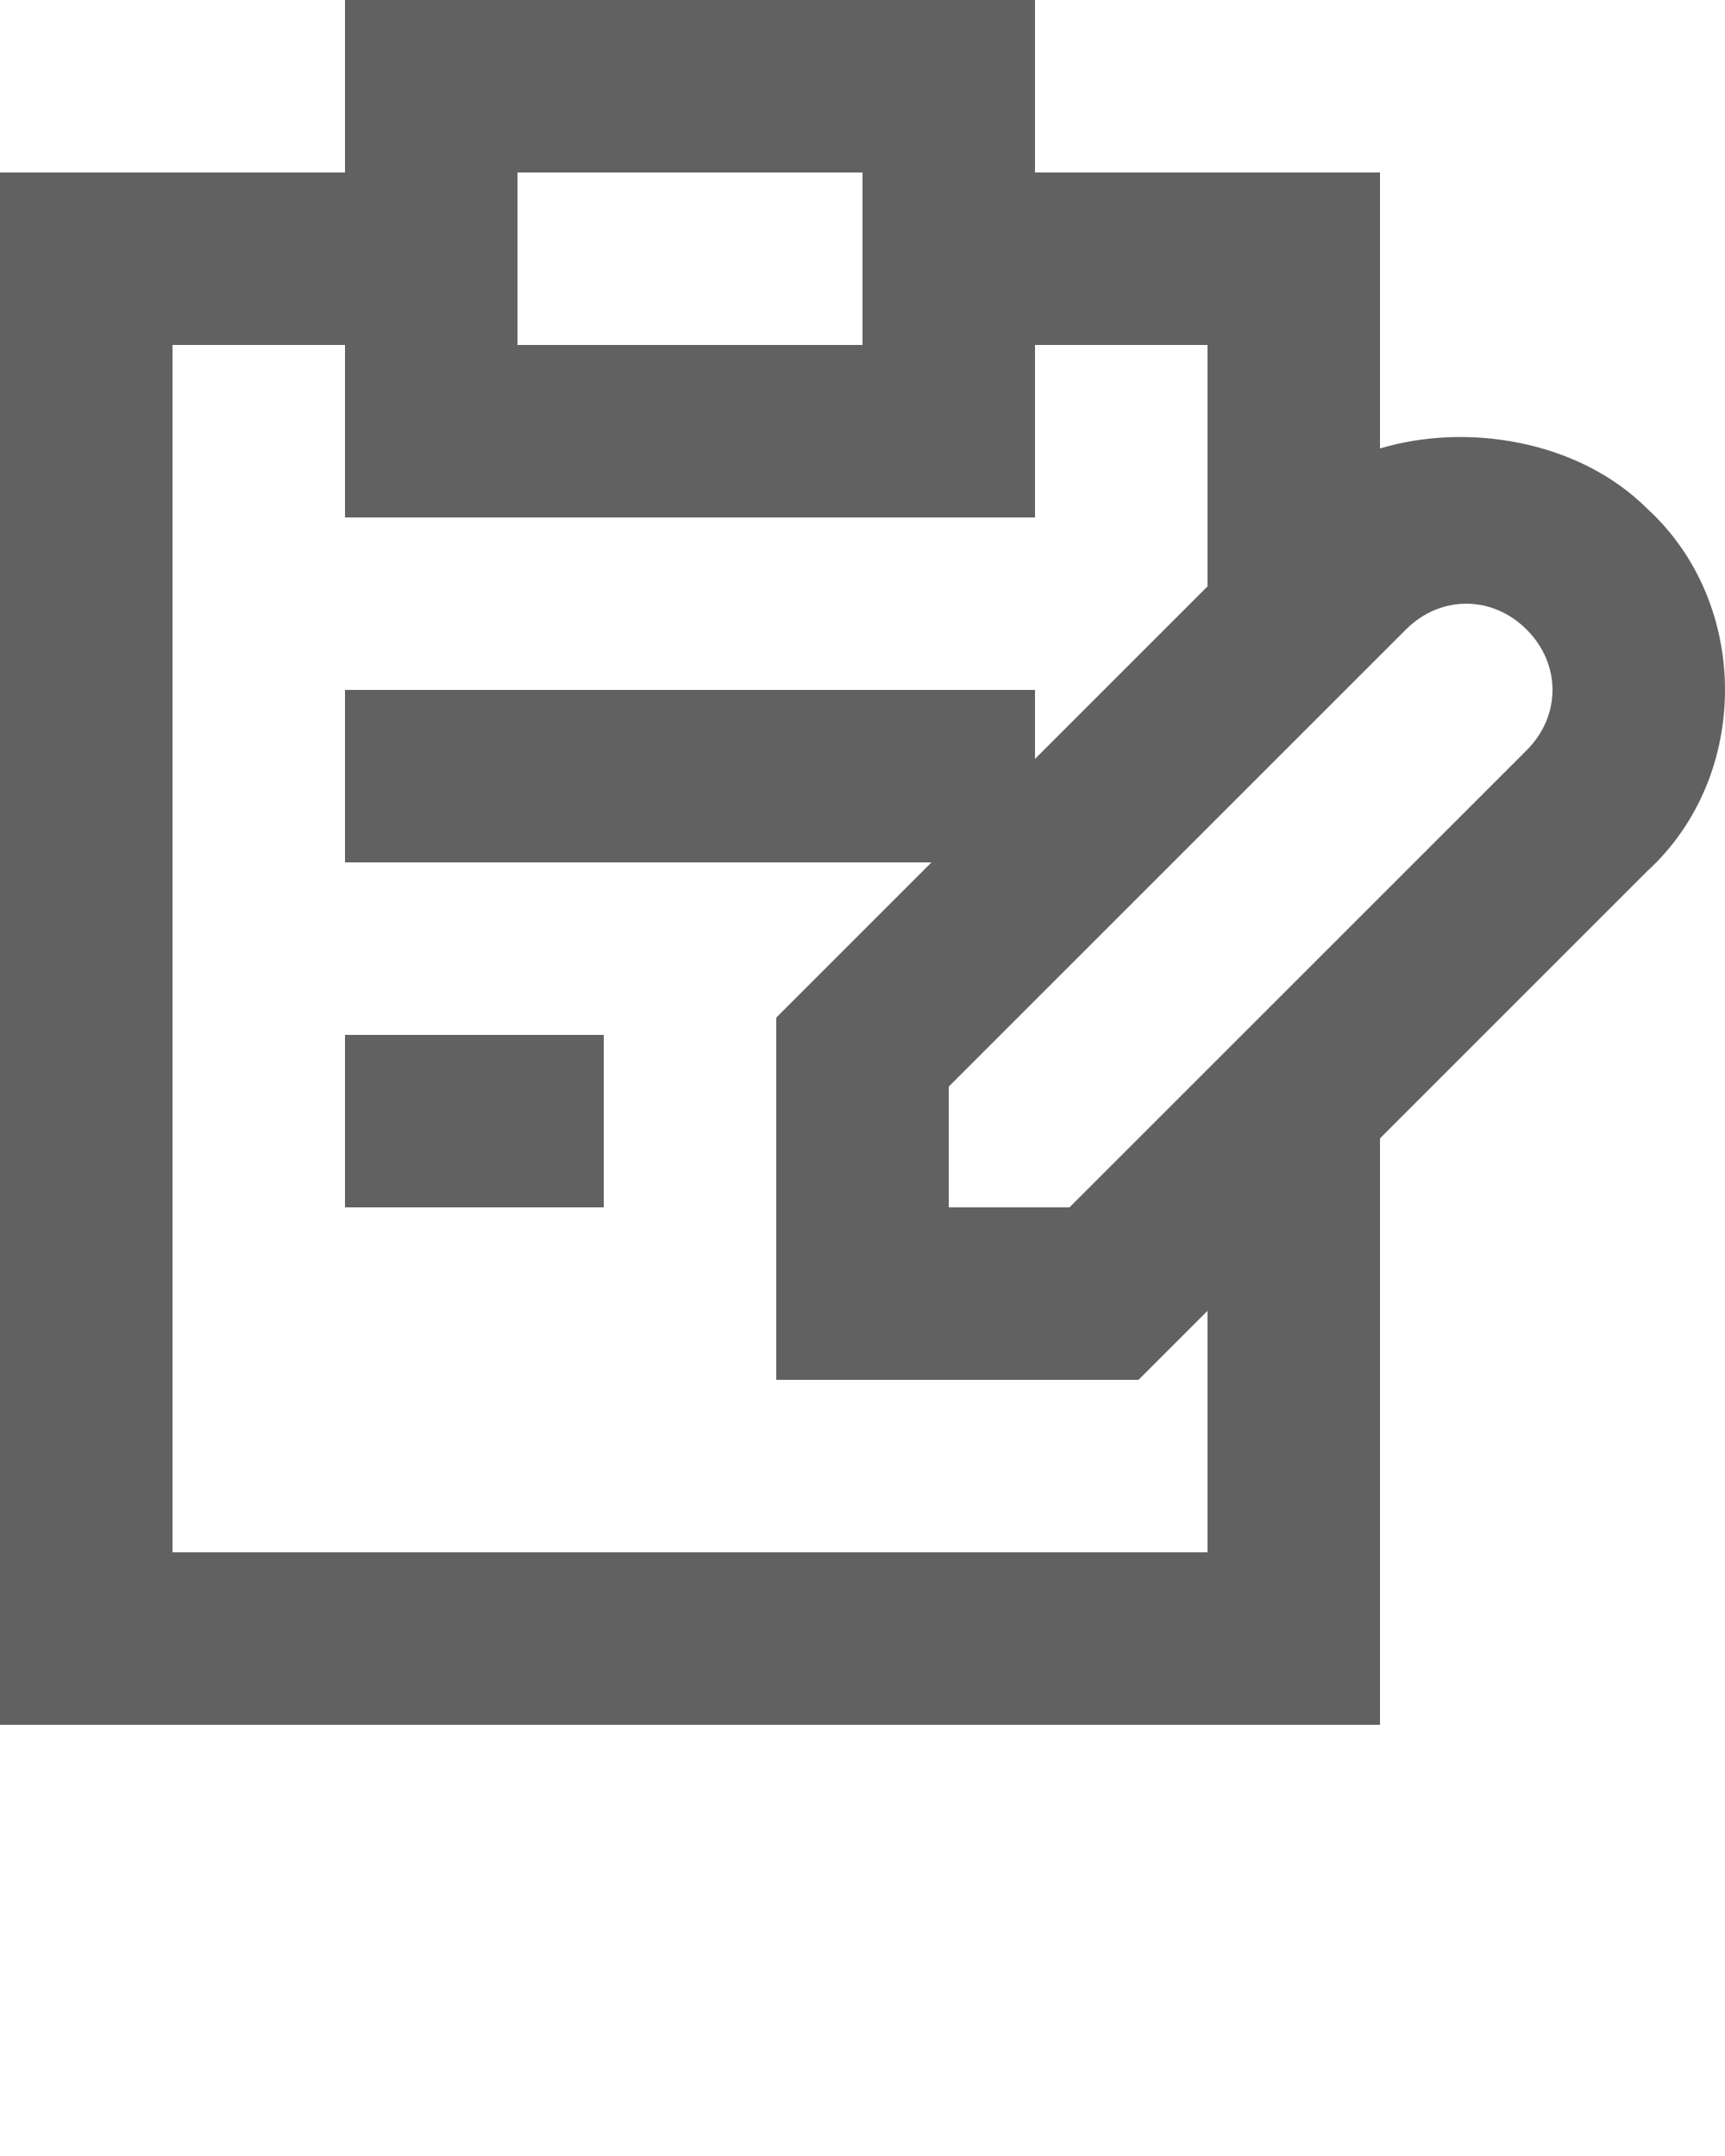 <svg xmlns="http://www.w3.org/2000/svg" xmlns:xlink="http://www.w3.org/1999/xlink" version="1.1" x="0px" y="0px" viewBox="0 0 20 25" enable-background="new 0 0 20 20" xml:space="preserve"><g><path fill="#616161" d="M19.1,5.9c-0.8-0.8-2.1-1-3.1-0.7V2h-4V0H4v2H0v18h16v-6.8l3.1-3.1C20.3,9,20.3,7,19.1,5.9z M6,2h4v2H6V2z    M14,18H2V4h2v2h8V4h2v2.8l-2,2V8H4v2h6.8L9,11.8V16h4.2l0.8-0.8V18z M17.7,8.7L12.4,14H11v-1.4l5.3-5.3c0.4-0.4,1-0.4,1.4,0   C18.1,7.7,18.1,8.3,17.7,8.7z"/><rect x="4" y="12" fill="#616161" width="3" height="2"/></g></svg>